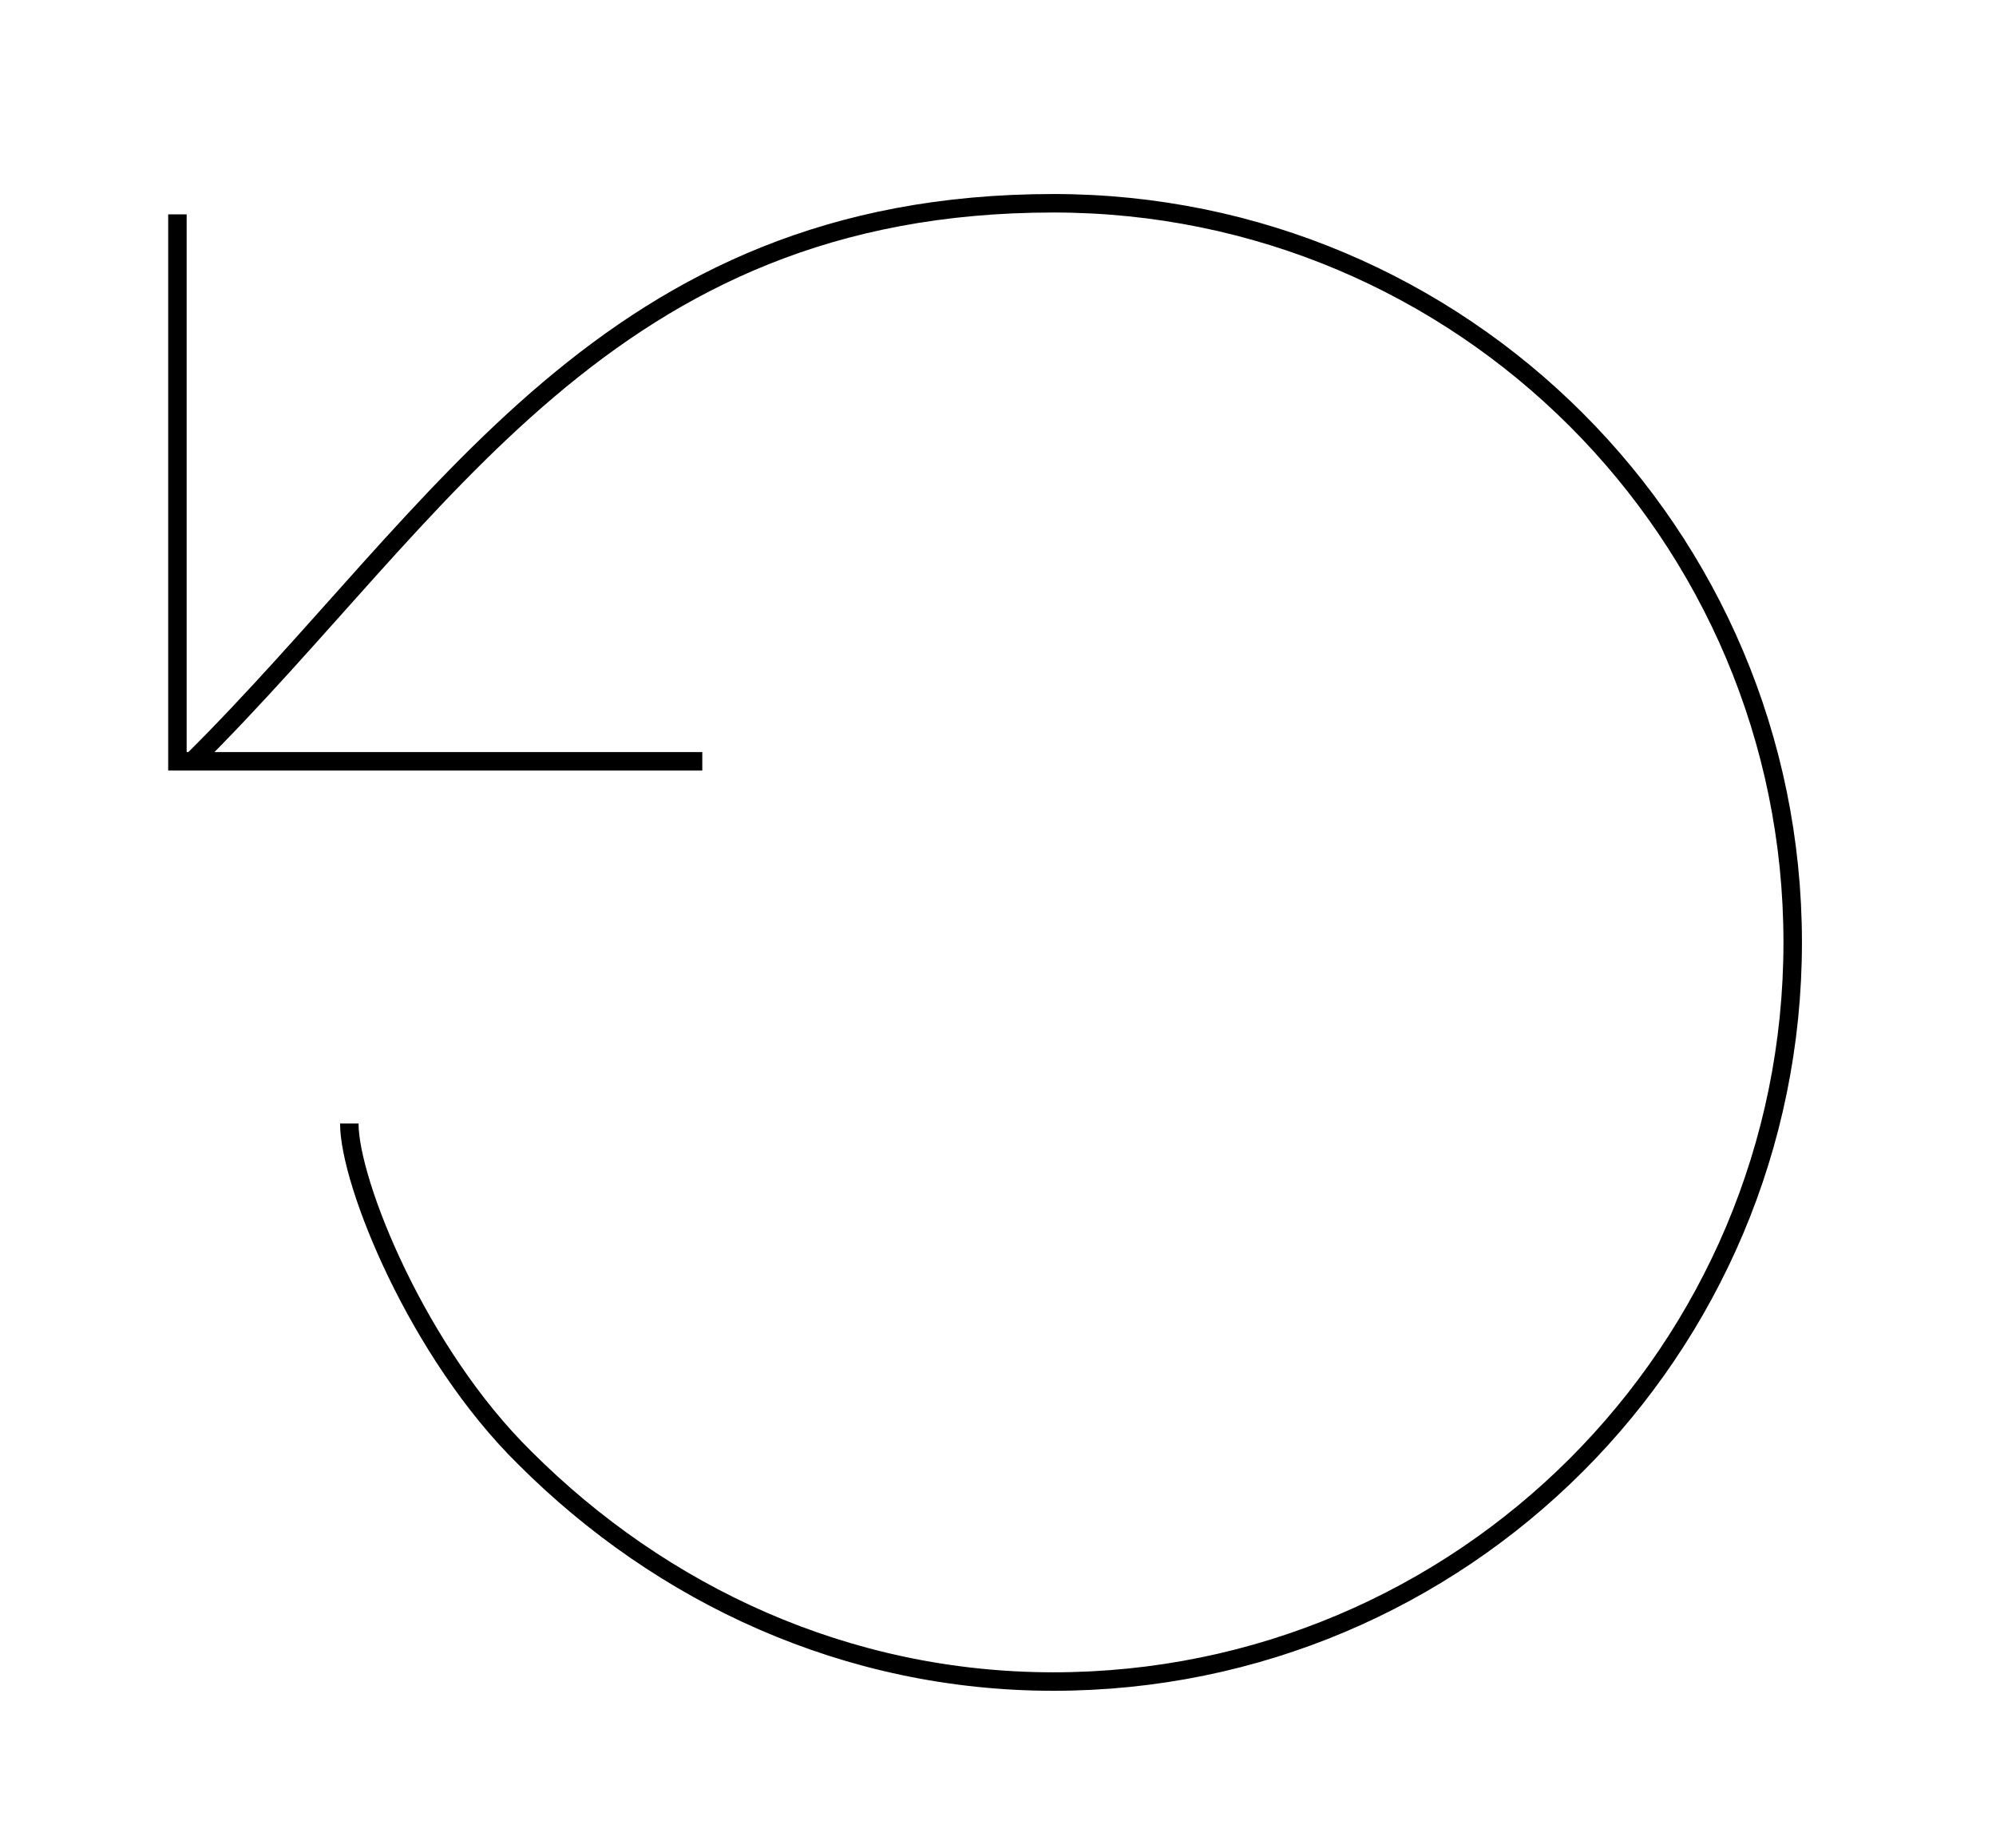 <svg xmlns='http://www.w3.org/2000/svg' viewBox='0 0 108 100' fill='none' class="icn-svg"><path stroke='currentColor' d='M18.9 60.8c0 3.2 3.7 12.4 9.5 18.1c7.4 7.4 17.4 12.1 28.6 12.1c22.1 0 40-17.9 40-40s-17.9-40-40-40c-24.2 0-33.1 16.8-46.6 30.2m27.6 0h-28.4v-29.6'/></svg>